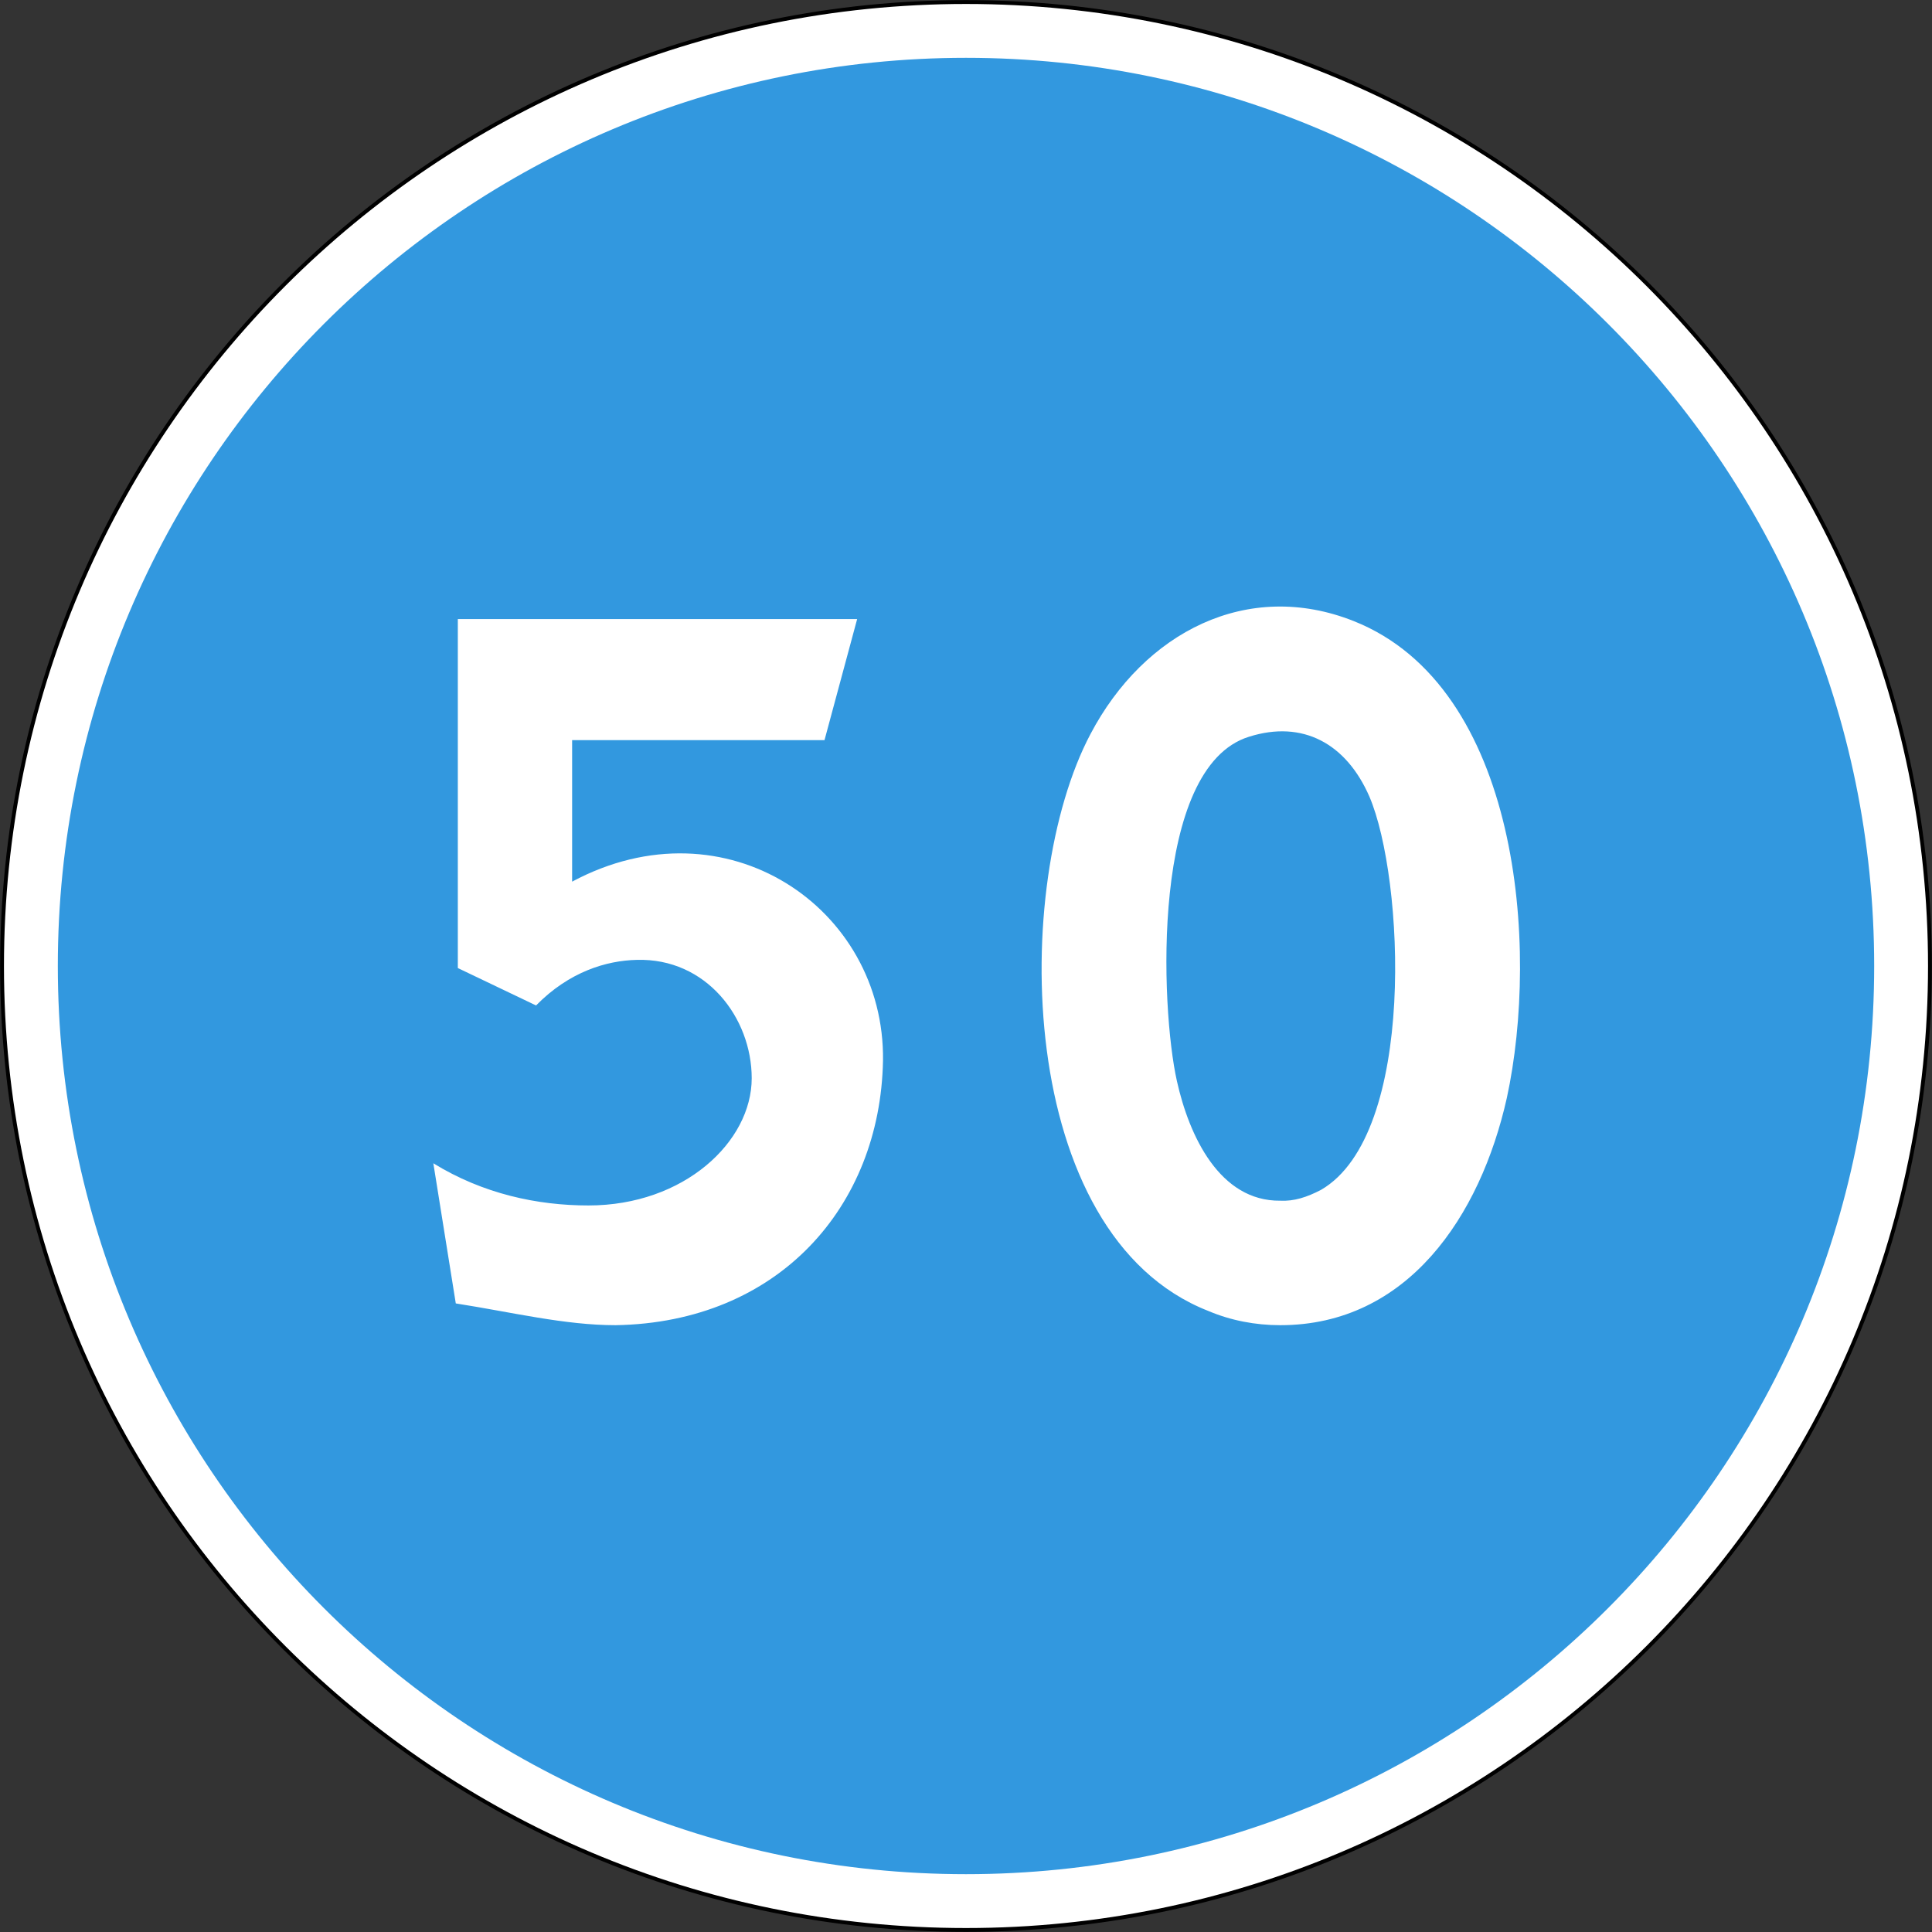 <?xml version="1.0" encoding="utf-8"?>
<svg version="1.1"
	 xmlns="http://www.w3.org/2000/svg"
	 x="0px" y="0px" viewBox="0 0 284 284" enable-background="new 0 0 284 284" xml:space="preserve">
<rect x="0" y="0" width="284" height="284" fill="#333333" stroke="none"/>
<g>
	
		<path fill-rule="evenodd" clip-rule="evenodd" fill="#FFFFFF" stroke="#000000" stroke-width="0.567" stroke-miterlimit="22.926" d="
		M142,0.3c78.3,0,141.7,63.5,141.7,141.7c0,78.3-63.5,141.7-141.7,141.7C63.7,283.7,0.3,220.3,0.3,142C0.3,63.7,63.7,0.3,142,0.3
		L142,0.3z"/>
	<path fill-rule="evenodd" clip-rule="evenodd" fill="#3298DF" d="M142,8.5c73.7,0,133.5,59.8,133.5,133.5
		c0,73.7-59.8,133.5-133.5,133.5C68.3,275.5,8.5,215.7,8.5,142C8.5,68.3,68.3,8.5,142,8.5L142,8.5z M67,191.6l-3.3-20.6
		c7.3,4.5,15.3,6.2,22.8,6.2c14.1,0,24-9.4,24-18.7c0-8.9-6.7-17.7-16.9-17.4c-4.4,0.1-9.9,1.7-14.8,6.7l-11.5-5.5V91h58.7
		l-4.8,17.8H84.1v20.8c22.6-12.1,46,3.9,45.7,26.3c-0.4,21.5-15.4,38.5-39.3,38.9C83,194.8,75.3,192.9,67,191.6L67,191.6z
		 M188.2,176.5c-8.9,0.1-13.4-9.5-15.2-17.6c-2.4-10.7-3.9-46.1,10.6-50.6c7.9-2.5,14.3,1,17.7,8.8c5.1,11.9,7,49.6-7.1,57.8
		C192.1,176,190.2,176.6,188.2,176.5L188.2,176.5z M188.2,194.8c18.7,0,29.4-16,33.3-33.4c4.8-22.1,1.9-60.4-22.5-70.1
		c-15.6-6.2-30.8,1.6-38.7,16.6c-11.7,22.1-11.2,73.6,17.3,84.8C180.9,194.1,184.5,194.8,188.2,194.8L188.2,194.8z"/>
</g>
</svg>
